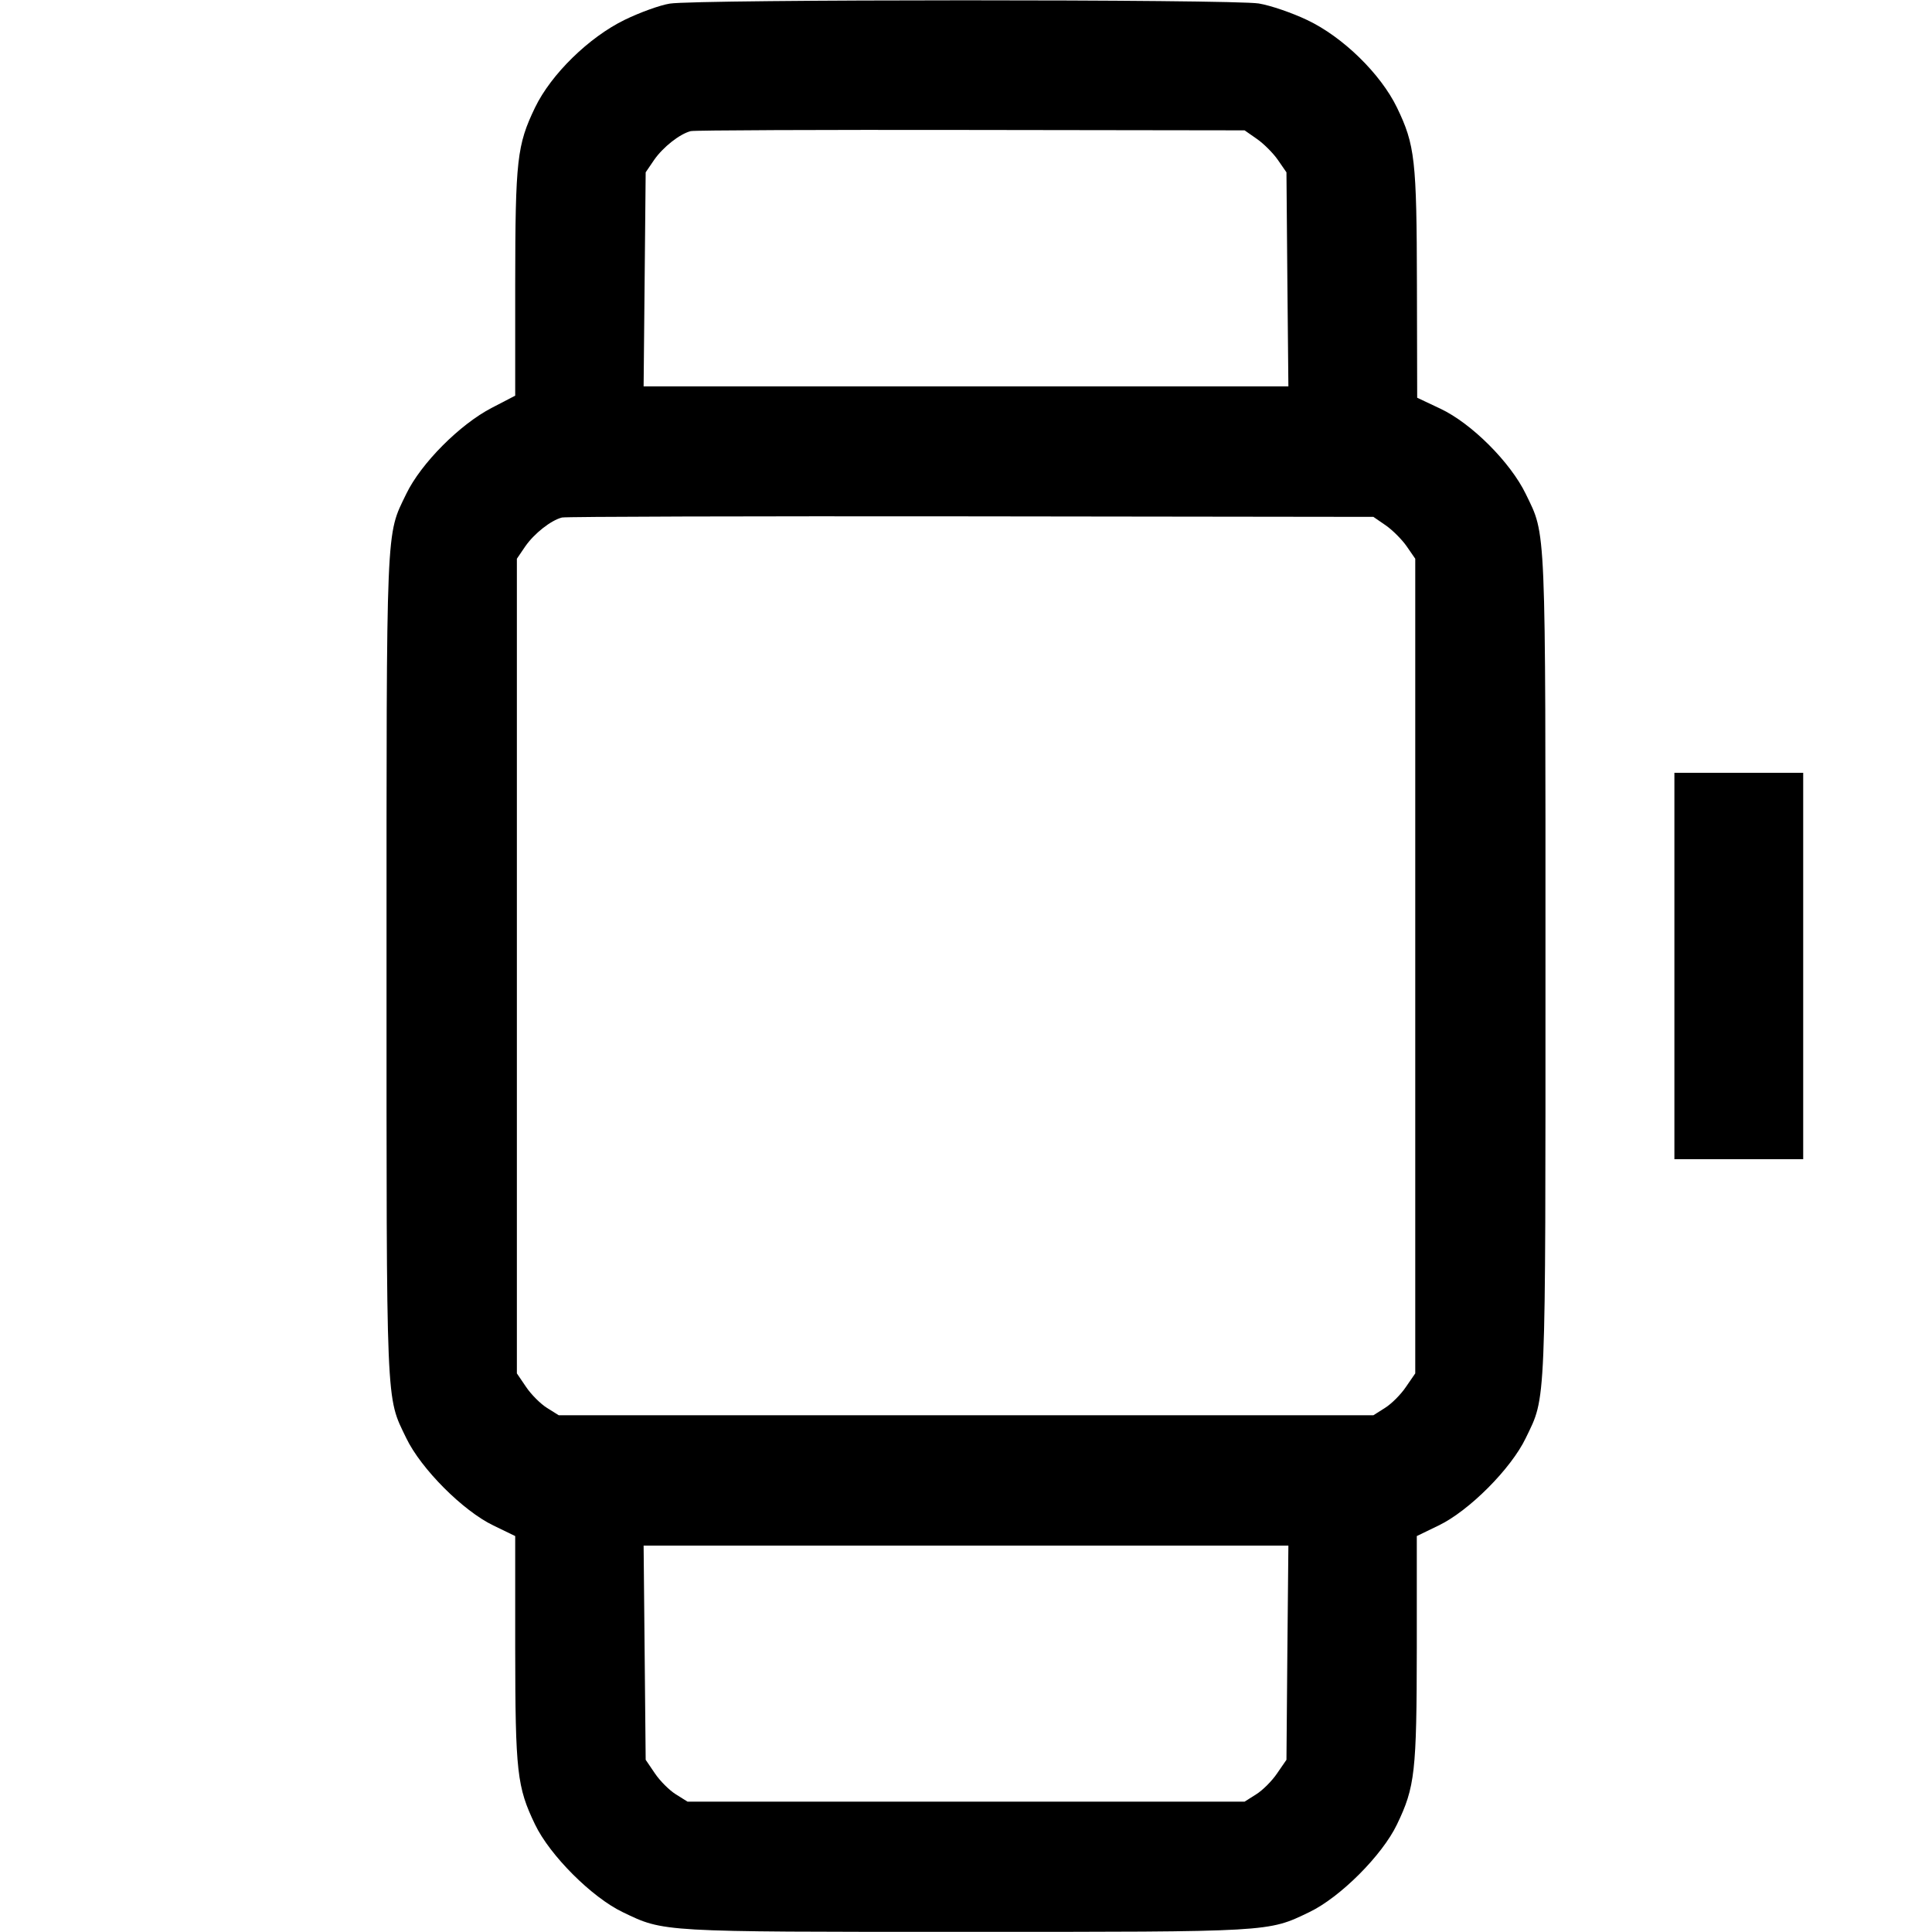 <svg fill="none" viewBox="0 0 15 15" xmlns="http://www.w3.org/2000/svg"><path d="M5.200 0.028 C 5.124 0.040,4.967 0.097,4.850 0.154 C 4.573 0.289,4.279 0.576,4.154 0.835 C 4.014 1.126,4.001 1.240,4.000 2.205 L 4.000 3.072 3.819 3.166 C 3.571 3.294,3.268 3.598,3.154 3.835 C 2.995 4.164,3.001 4.025,3.001 7.500 C 3.001 10.974,2.995 10.835,3.154 11.165 C 3.268 11.403,3.595 11.731,3.831 11.844 L 4.000 11.926 4.000 12.794 C 4.001 13.760,4.014 13.874,4.154 14.165 C 4.269 14.405,4.595 14.731,4.835 14.846 C 5.157 15.001,5.122 14.999,7.500 14.999 C 9.878 14.999,9.843 15.001,10.165 14.846 C 10.405 14.731,10.731 14.405,10.846 14.165 C 10.986 13.874,10.999 13.760,11.000 12.794 L 11.000 11.926 11.169 11.844 C 11.405 11.731,11.732 11.403,11.846 11.165 C 12.005 10.835,11.999 10.974,11.999 7.500 C 11.999 4.025,12.005 4.164,11.846 3.835 C 11.727 3.589,11.425 3.287,11.183 3.173 L 11.003 3.088 11.001 2.212 C 10.999 1.240,10.986 1.125,10.846 0.835 C 10.719 0.573,10.426 0.287,10.150 0.156 C 10.033 0.100,9.864 0.042,9.773 0.027 C 9.572 -0.006,5.409 -0.006,5.200 0.028 M9.759 1.079 C 9.811 1.115,9.885 1.189,9.921 1.241 L 9.988 1.338 9.995 2.169 L 10.003 3.000 7.500 3.000 L 4.997 3.000 5.005 2.169 L 5.013 1.338 5.079 1.241 C 5.148 1.142,5.277 1.040,5.363 1.018 C 5.390 1.011,6.369 1.007,7.538 1.009 L 9.663 1.012 9.759 1.079 M10.759 4.079 C 10.811 4.115,10.885 4.189,10.921 4.241 L 10.988 4.338 10.988 7.500 L 10.988 10.663 10.915 10.769 C 10.876 10.827,10.803 10.900,10.753 10.931 L 10.663 10.988 7.500 10.988 L 4.338 10.988 4.247 10.931 C 4.197 10.900,4.124 10.827,4.085 10.769 L 4.013 10.663 4.013 7.500 L 4.013 4.338 4.079 4.241 C 4.148 4.142,4.277 4.040,4.363 4.018 C 4.390 4.011,5.819 4.007,7.538 4.009 L 10.663 4.013 10.759 4.079 M13.000 7.500 L 13.000 9.000 13.500 9.000 L 14.000 9.000 14.000 7.500 L 14.000 6.000 13.500 6.000 L 13.000 6.000 13.000 7.500 M9.995 12.831 L 9.988 13.663 9.915 13.769 C 9.876 13.827,9.803 13.900,9.753 13.931 L 9.663 13.988 7.500 13.988 L 5.338 13.988 5.247 13.931 C 5.197 13.900,5.124 13.827,5.085 13.769 L 5.013 13.663 5.005 12.831 L 4.997 12.000 7.500 12.000 L 10.003 12.000 9.995 12.831 " stroke="none" fill-rule="evenodd" fill="black"></path></svg>